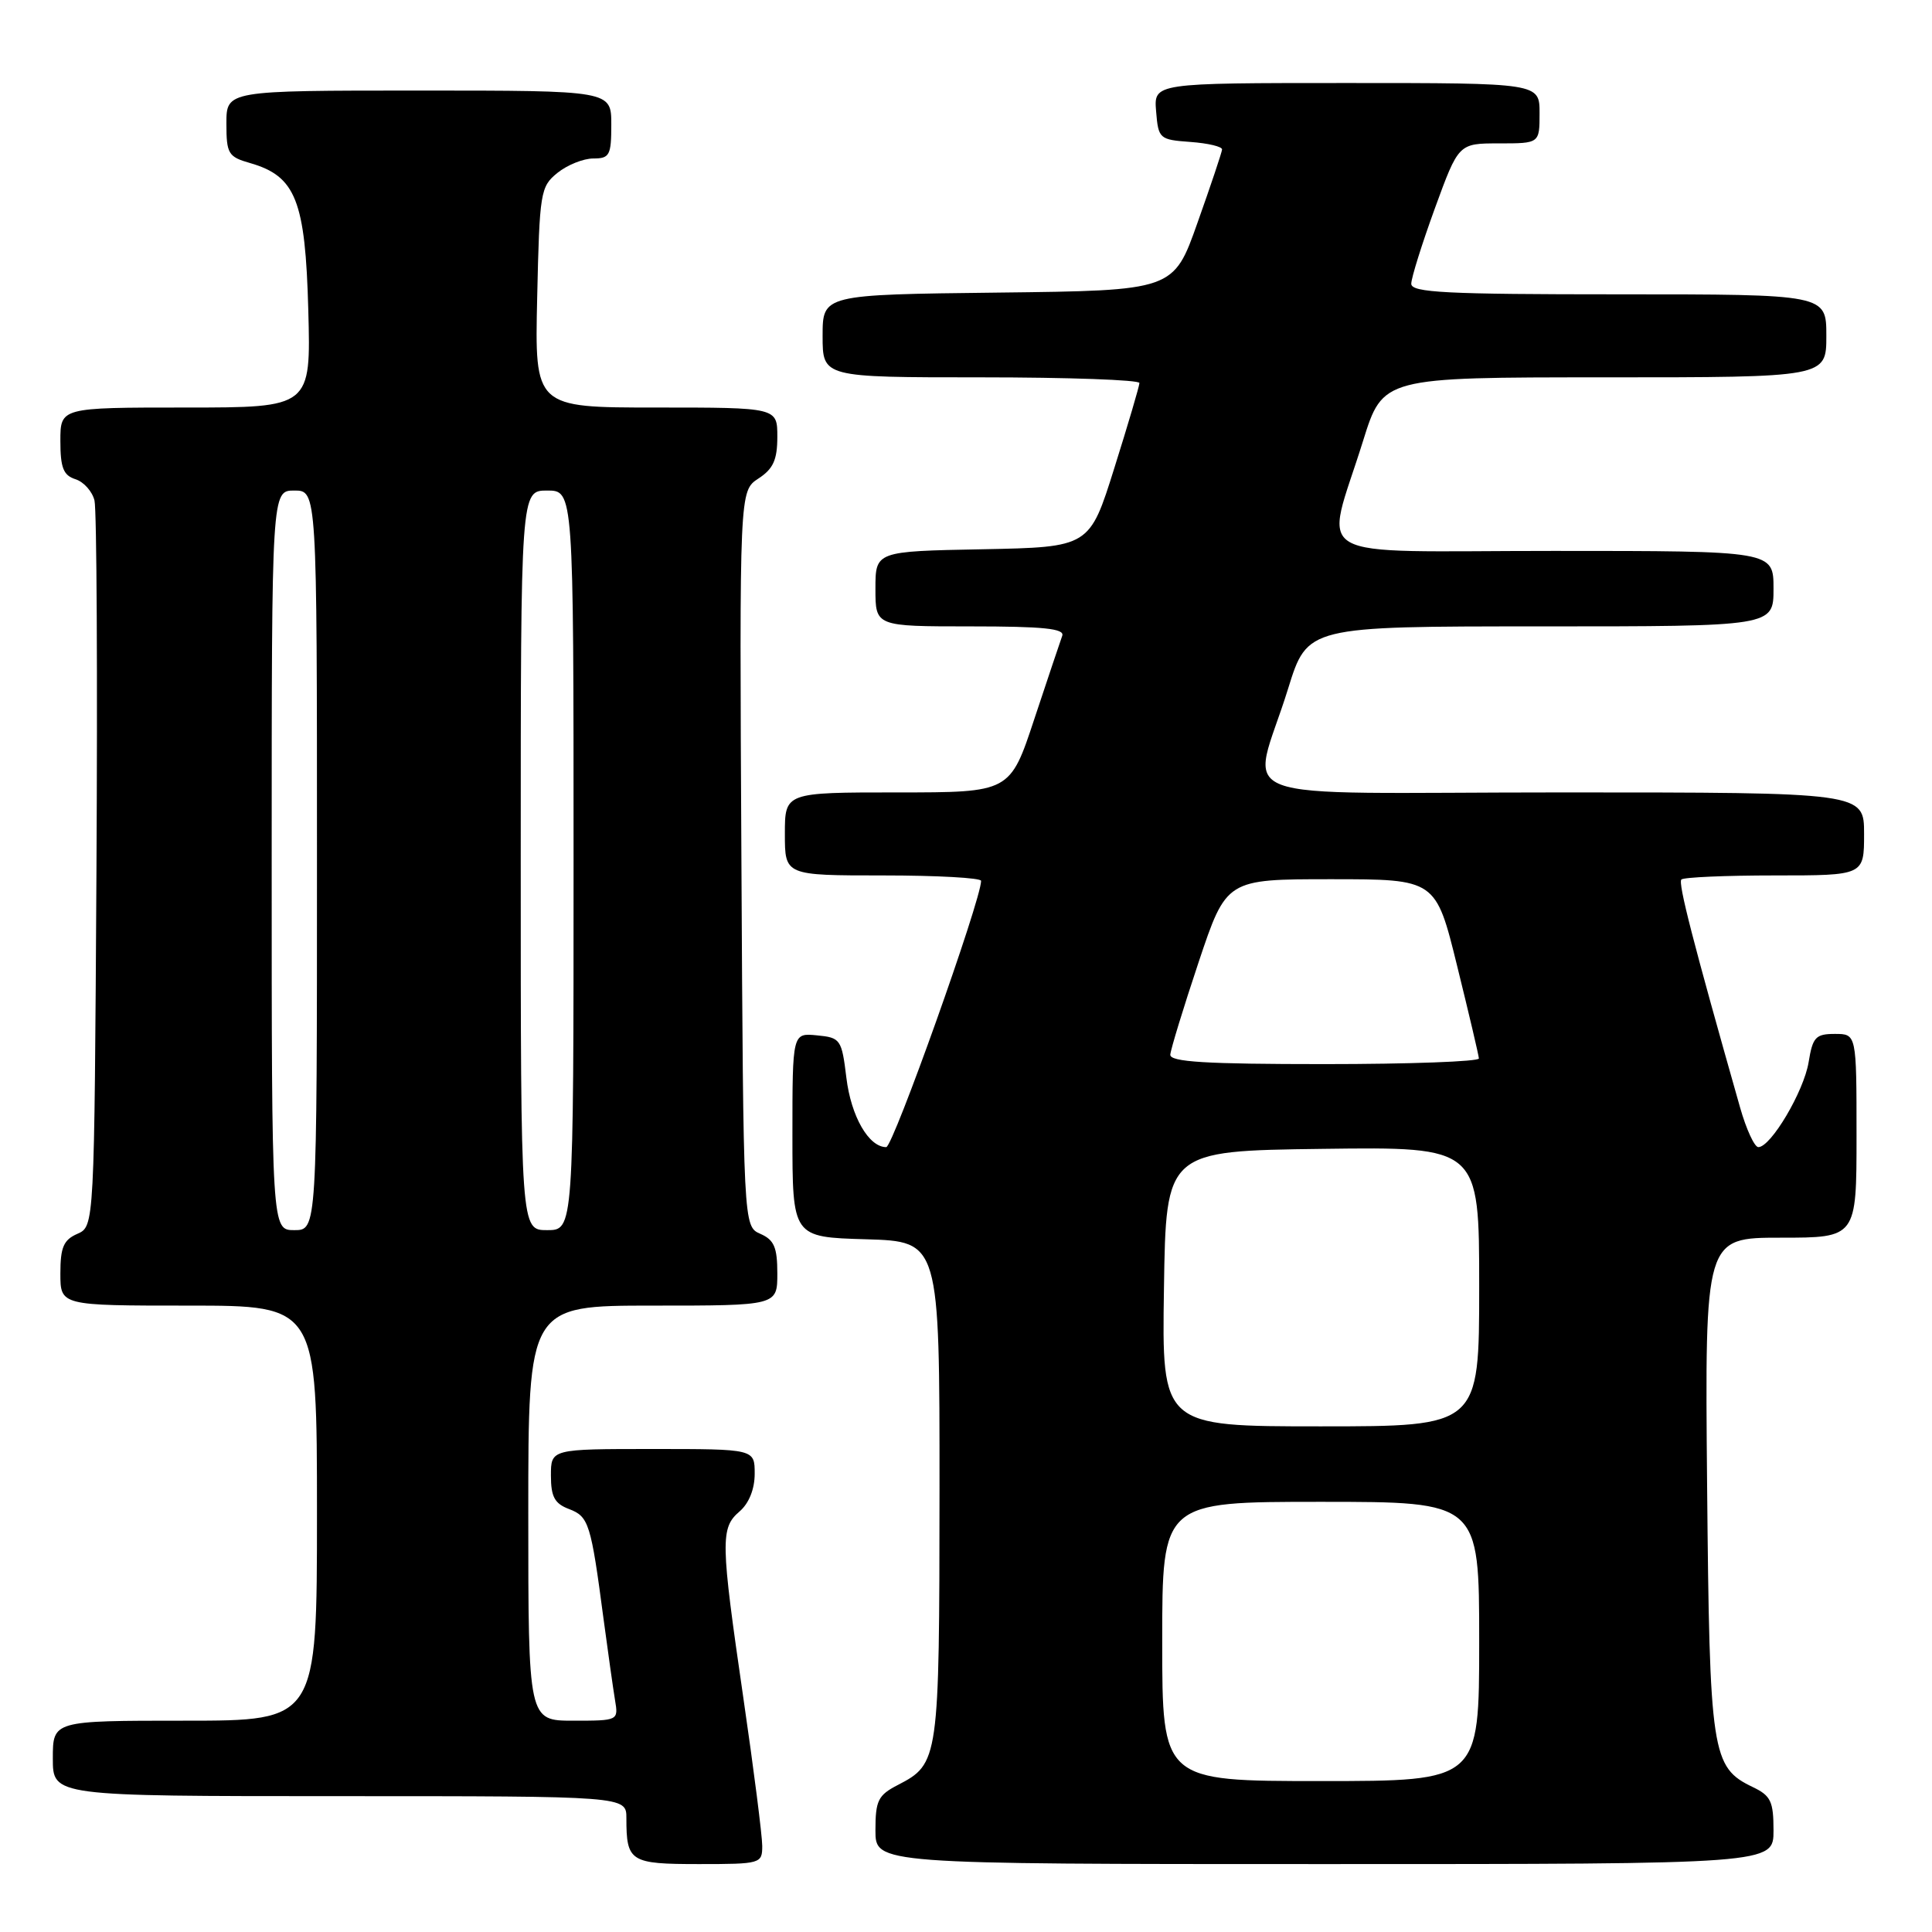 <?xml version="1.0" encoding="UTF-8" standalone="no"?>
<!DOCTYPE svg PUBLIC "-//W3C//DTD SVG 1.1//EN" "http://www.w3.org/Graphics/SVG/1.1/DTD/svg11.dtd" >
<svg xmlns="http://www.w3.org/2000/svg" xmlns:xlink="http://www.w3.org/1999/xlink" version="1.1" viewBox="0 0 256 256">
 <g >
 <path fill="currentColor"
d=" M 101.00 244.59 C 101.00 243.27 99.88 234.45 98.50 225.00 C 95.47 204.18 95.44 202.46 98.00 200.27 C 99.24 199.20 100.00 197.32 100.00 195.28 C 100.00 192.00 100.00 192.00 86.50 192.00 C 73.00 192.00 73.00 192.00 73.00 195.52 C 73.00 198.33 73.49 199.24 75.41 199.96 C 78.02 200.96 78.30 201.84 79.97 214.50 C 80.56 218.90 81.24 223.74 81.49 225.25 C 81.95 227.99 81.94 228.00 75.97 228.00 C 70.00 228.00 70.00 228.00 70.00 200.50 C 70.00 173.00 70.00 173.00 86.50 173.00 C 103.00 173.00 103.00 173.00 103.00 168.74 C 103.00 165.28 102.58 164.29 100.75 163.49 C 98.50 162.50 98.50 162.50 98.24 113.78 C 97.98 65.06 97.98 65.06 100.49 63.41 C 102.46 62.13 103.00 60.93 103.00 57.88 C 103.00 54.00 103.00 54.00 86.93 54.00 C 70.85 54.00 70.85 54.00 71.18 39.41 C 71.49 25.47 71.61 24.73 73.86 22.91 C 75.16 21.86 77.30 21.00 78.61 21.00 C 80.78 21.00 81.00 20.58 81.00 16.50 C 81.00 12.00 81.00 12.00 55.50 12.00 C 30.00 12.00 30.00 12.00 30.00 16.36 C 30.00 20.38 30.24 20.78 33.15 21.61 C 39.19 23.35 40.46 26.56 40.85 41.07 C 41.20 54.00 41.20 54.00 24.60 54.00 C 8.00 54.00 8.00 54.00 8.00 58.43 C 8.00 61.99 8.40 62.99 10.00 63.50 C 11.10 63.85 12.23 65.12 12.52 66.32 C 12.82 67.52 12.93 89.65 12.78 115.50 C 12.50 162.50 12.50 162.50 10.25 163.49 C 8.42 164.29 8.00 165.28 8.00 168.74 C 8.00 173.00 8.00 173.00 25.00 173.00 C 42.00 173.00 42.00 173.00 42.00 200.50 C 42.00 228.00 42.00 228.00 24.50 228.00 C 7.00 228.00 7.00 228.00 7.00 233.00 C 7.00 238.00 7.00 238.00 45.00 238.00 C 83.00 238.00 83.00 238.00 83.00 240.92 C 83.00 246.69 83.49 247.00 92.61 247.00 C 100.81 247.00 101.00 246.94 101.00 244.59 Z  M 235.00 242.55 C 235.00 238.69 234.64 237.94 232.26 236.80 C 226.79 234.17 226.53 232.45 226.20 196.75 C 225.90 164.00 225.90 164.00 235.95 164.00 C 246.00 164.00 246.00 164.00 246.00 150.50 C 246.00 137.00 246.00 137.00 243.13 137.00 C 240.58 137.00 240.19 137.43 239.65 140.75 C 239.02 144.61 234.65 152.00 232.99 152.00 C 232.48 152.00 231.39 149.64 230.57 146.75 C 224.33 124.79 222.33 117.00 222.79 116.54 C 223.09 116.24 228.66 116.00 235.17 116.00 C 247.00 116.00 247.00 116.00 247.00 110.50 C 247.00 105.00 247.00 105.00 206.89 105.00 C 160.97 105.00 165.85 106.86 170.68 91.25 C 173.24 83.00 173.24 83.00 204.12 83.00 C 235.00 83.00 235.00 83.00 235.00 78.00 C 235.00 73.00 235.00 73.00 205.88 73.00 C 172.53 73.00 175.53 74.73 180.61 58.43 C 183.24 50.00 183.24 50.00 212.62 50.00 C 242.00 50.00 242.00 50.00 242.00 44.50 C 242.00 39.00 242.00 39.00 214.50 39.00 C 191.61 39.00 187.00 38.77 187.00 37.60 C 187.00 36.83 188.41 32.33 190.13 27.60 C 193.27 19.00 193.27 19.00 198.63 19.00 C 204.00 19.00 204.00 19.00 204.00 15.00 C 204.00 11.00 204.00 11.00 178.44 11.00 C 152.88 11.00 152.88 11.00 153.19 14.75 C 153.49 18.39 153.62 18.51 157.75 18.81 C 160.09 18.98 161.97 19.43 161.93 19.81 C 161.90 20.19 160.44 24.55 158.68 29.50 C 155.50 38.50 155.50 38.50 132.25 38.77 C 109.00 39.04 109.00 39.04 109.00 44.52 C 109.00 50.00 109.00 50.00 130.00 50.00 C 141.55 50.00 150.99 50.34 150.98 50.75 C 150.97 51.16 149.48 56.22 147.66 62.00 C 144.37 72.50 144.37 72.50 130.18 72.78 C 116.00 73.05 116.00 73.05 116.00 78.03 C 116.00 83.00 116.00 83.00 128.61 83.00 C 138.27 83.00 141.11 83.29 140.75 84.25 C 140.50 84.94 138.84 89.89 137.06 95.25 C 133.84 105.00 133.84 105.00 118.92 105.00 C 104.00 105.00 104.00 105.00 104.00 110.50 C 104.00 116.00 104.00 116.00 117.00 116.00 C 124.15 116.00 130.00 116.32 130.00 116.72 C 130.00 119.25 118.33 152.00 117.43 152.00 C 115.11 152.00 112.77 147.93 112.15 142.81 C 111.53 137.71 111.37 137.49 108.25 137.19 C 105.00 136.87 105.00 136.87 105.00 150.40 C 105.00 163.93 105.00 163.93 114.75 164.21 C 124.50 164.50 124.50 164.50 124.49 197.50 C 124.47 233.26 124.41 233.70 118.97 236.52 C 116.35 237.87 116.00 238.58 116.00 242.53 C 116.00 247.00 116.00 247.00 175.50 247.00 C 235.00 247.00 235.00 247.00 235.00 242.55 Z  M 36.00 114.00 C 36.00 65.00 36.00 65.00 39.00 65.00 C 42.00 65.00 42.00 65.00 42.00 114.00 C 42.00 163.00 42.00 163.00 39.00 163.00 C 36.00 163.00 36.00 163.00 36.00 114.00 Z  M 69.00 114.00 C 69.00 65.00 69.00 65.00 72.50 65.00 C 76.00 65.00 76.00 65.00 76.00 114.00 C 76.00 163.00 76.00 163.00 72.50 163.00 C 69.00 163.00 69.00 163.00 69.00 114.00 Z  M 154.00 217.50 C 154.00 199.00 154.00 199.00 175.00 199.00 C 196.00 199.00 196.00 199.00 196.00 217.50 C 196.00 236.00 196.00 236.00 175.00 236.00 C 154.00 236.00 154.00 236.00 154.00 217.50 Z  M 154.23 170.75 C 154.50 152.50 154.50 152.50 175.25 152.23 C 196.00 151.96 196.00 151.96 196.00 170.48 C 196.00 189.00 196.00 189.00 174.98 189.00 C 153.95 189.00 153.95 189.00 154.23 170.75 Z  M 155.07 139.75 C 155.12 139.06 156.80 133.55 158.82 127.50 C 162.50 116.50 162.50 116.50 176.37 116.50 C 190.25 116.50 190.25 116.50 193.08 128.00 C 194.64 134.32 195.94 139.84 195.96 140.25 C 195.98 140.66 186.78 141.00 175.50 141.00 C 159.73 141.00 155.02 140.71 155.07 139.75 Z "/>
</g>
</svg>